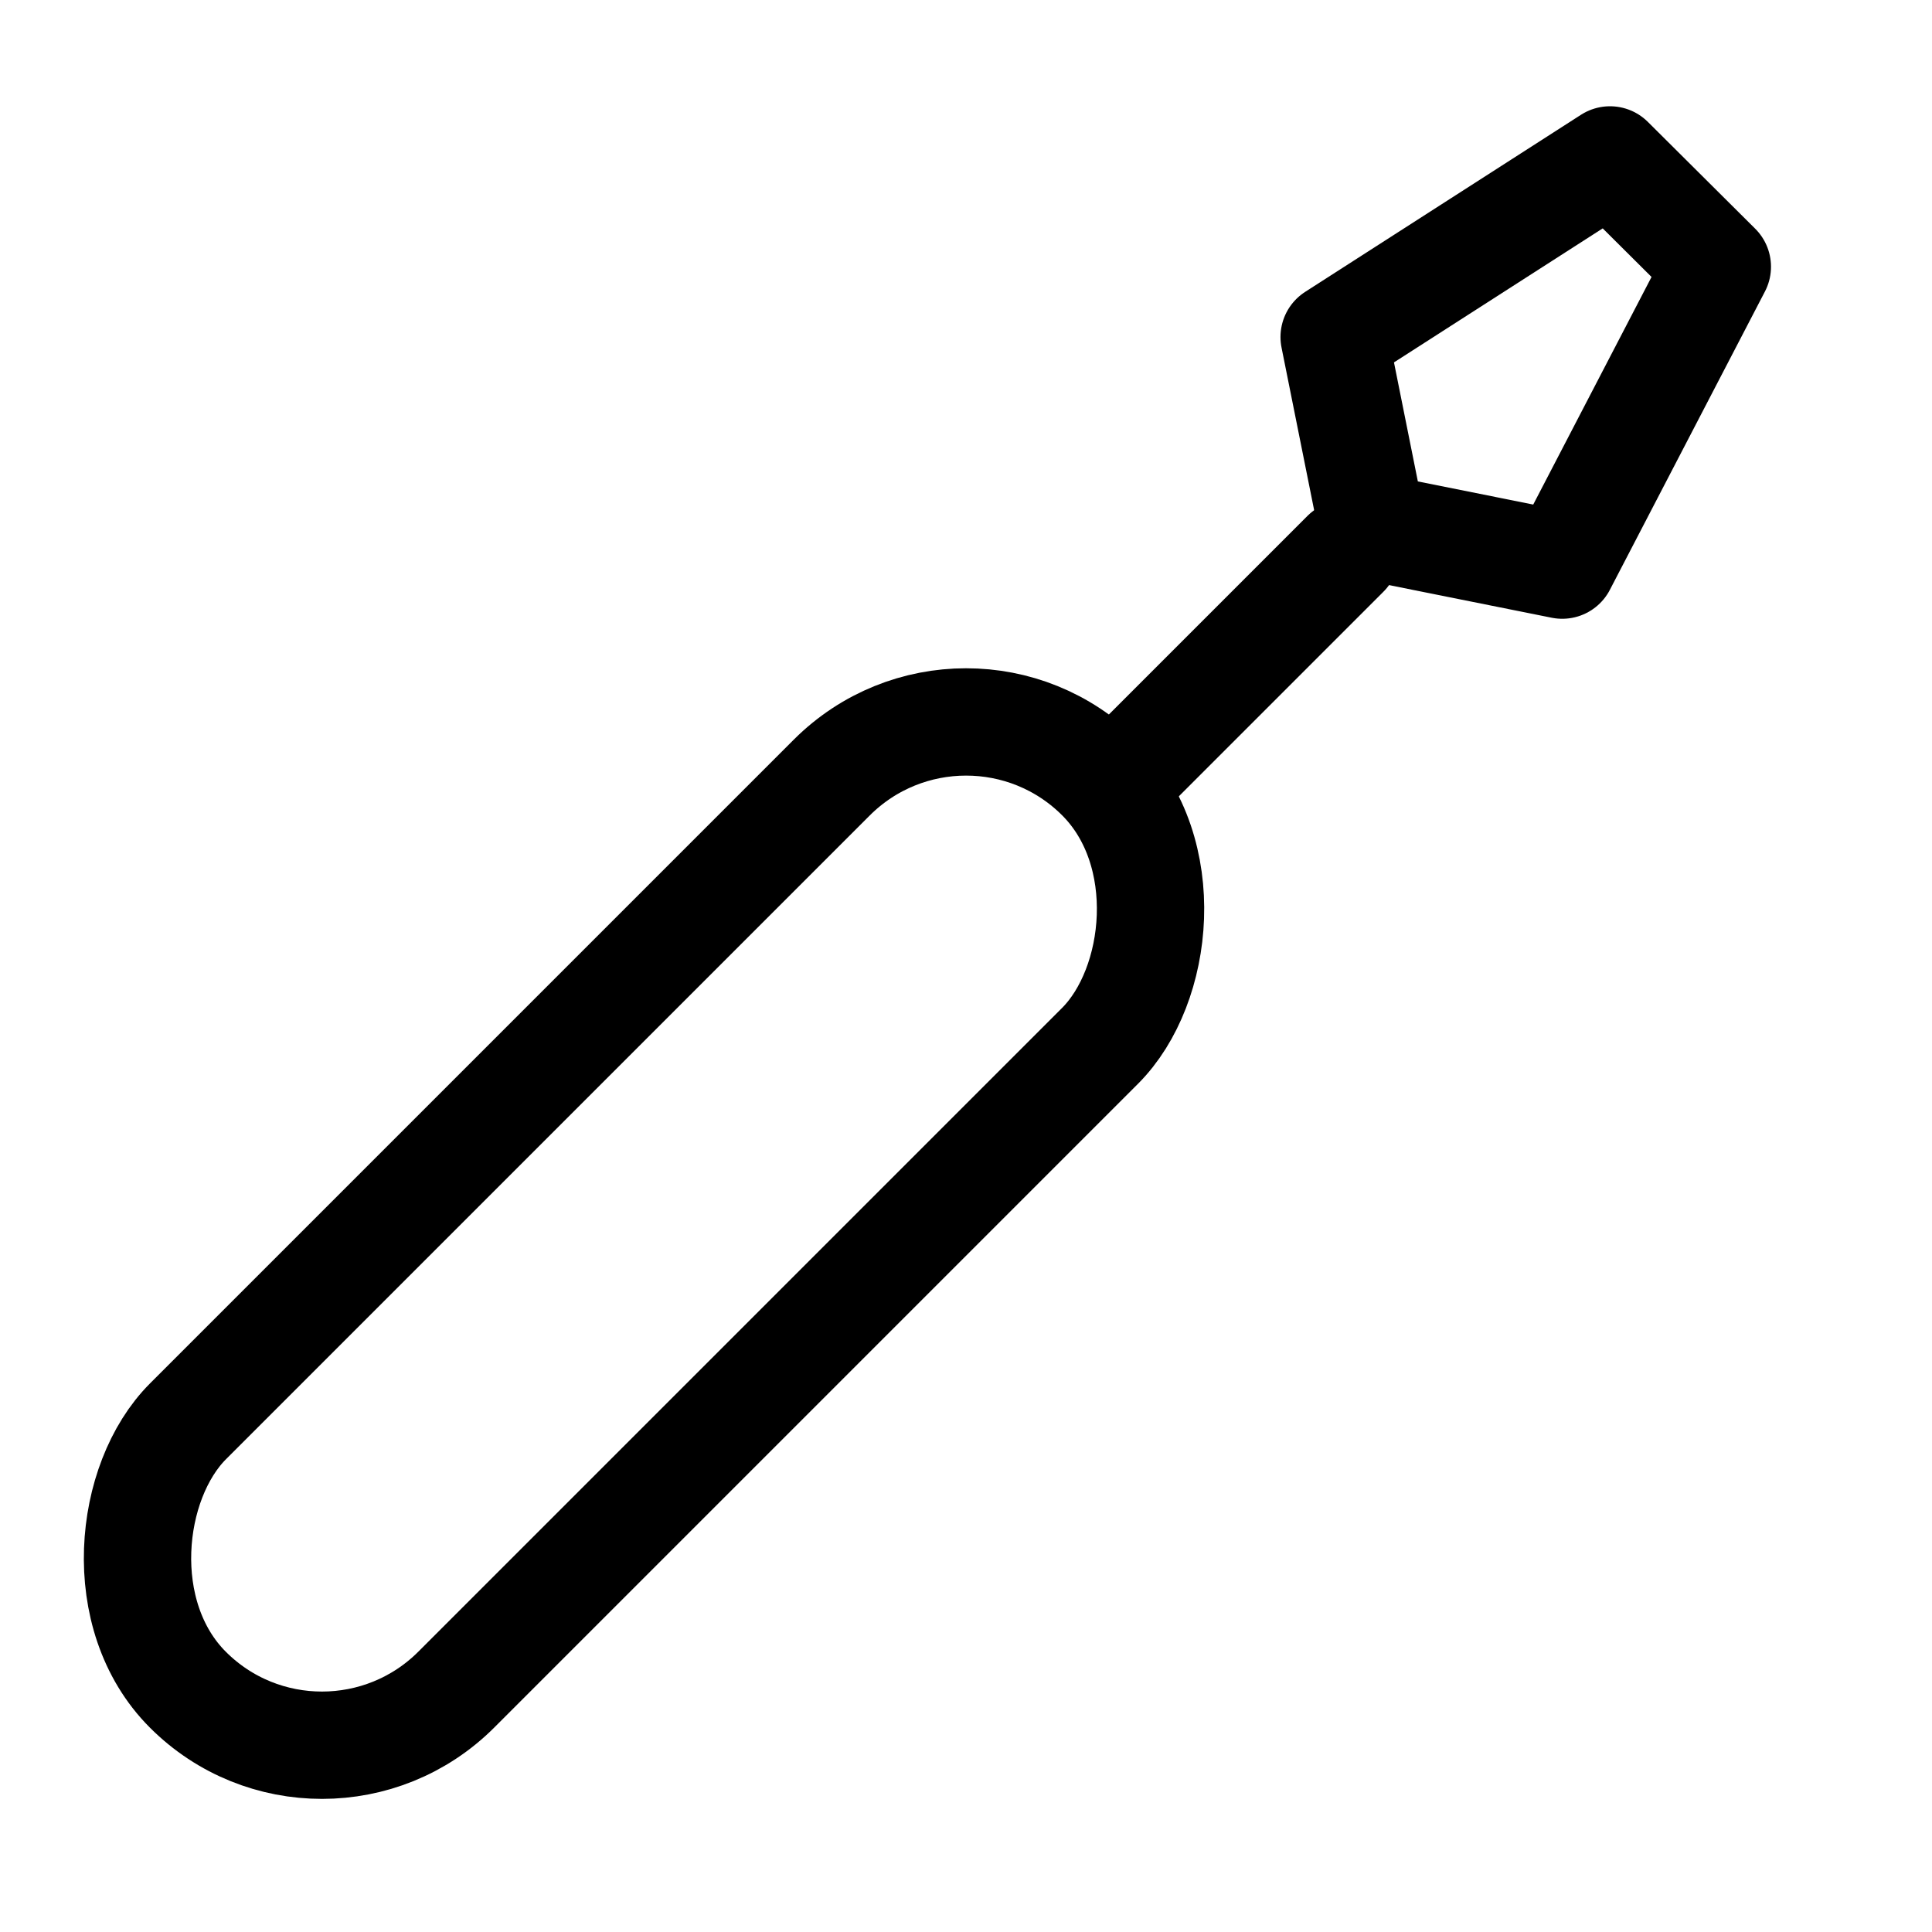 <svg id="Standart_Icons_1" xmlns="http://www.w3.org/2000/svg" viewBox="0 0 36 36"><defs><style>.cls-1{fill:none;stroke:#000;stroke-linecap:round;stroke-linejoin:round;stroke-width:2px;}</style></defs><title>Maßnahmen zur kompetenzerweiterung</title><rect class="cls-1" x="8.46" y="10.95" width="7.07" height="24.04" rx="3.54" transform="translate(4.24 47.71) rotate(-135)"/><polygon class="cls-1" points="24.86 6.28 25.57 9.82 29.11 10.53 32 4.97 30 2.98 24.86 6.28"/><line class="cls-1" x1="25.07" y1="10.32" x2="20.83" y2="14.56"/></svg>